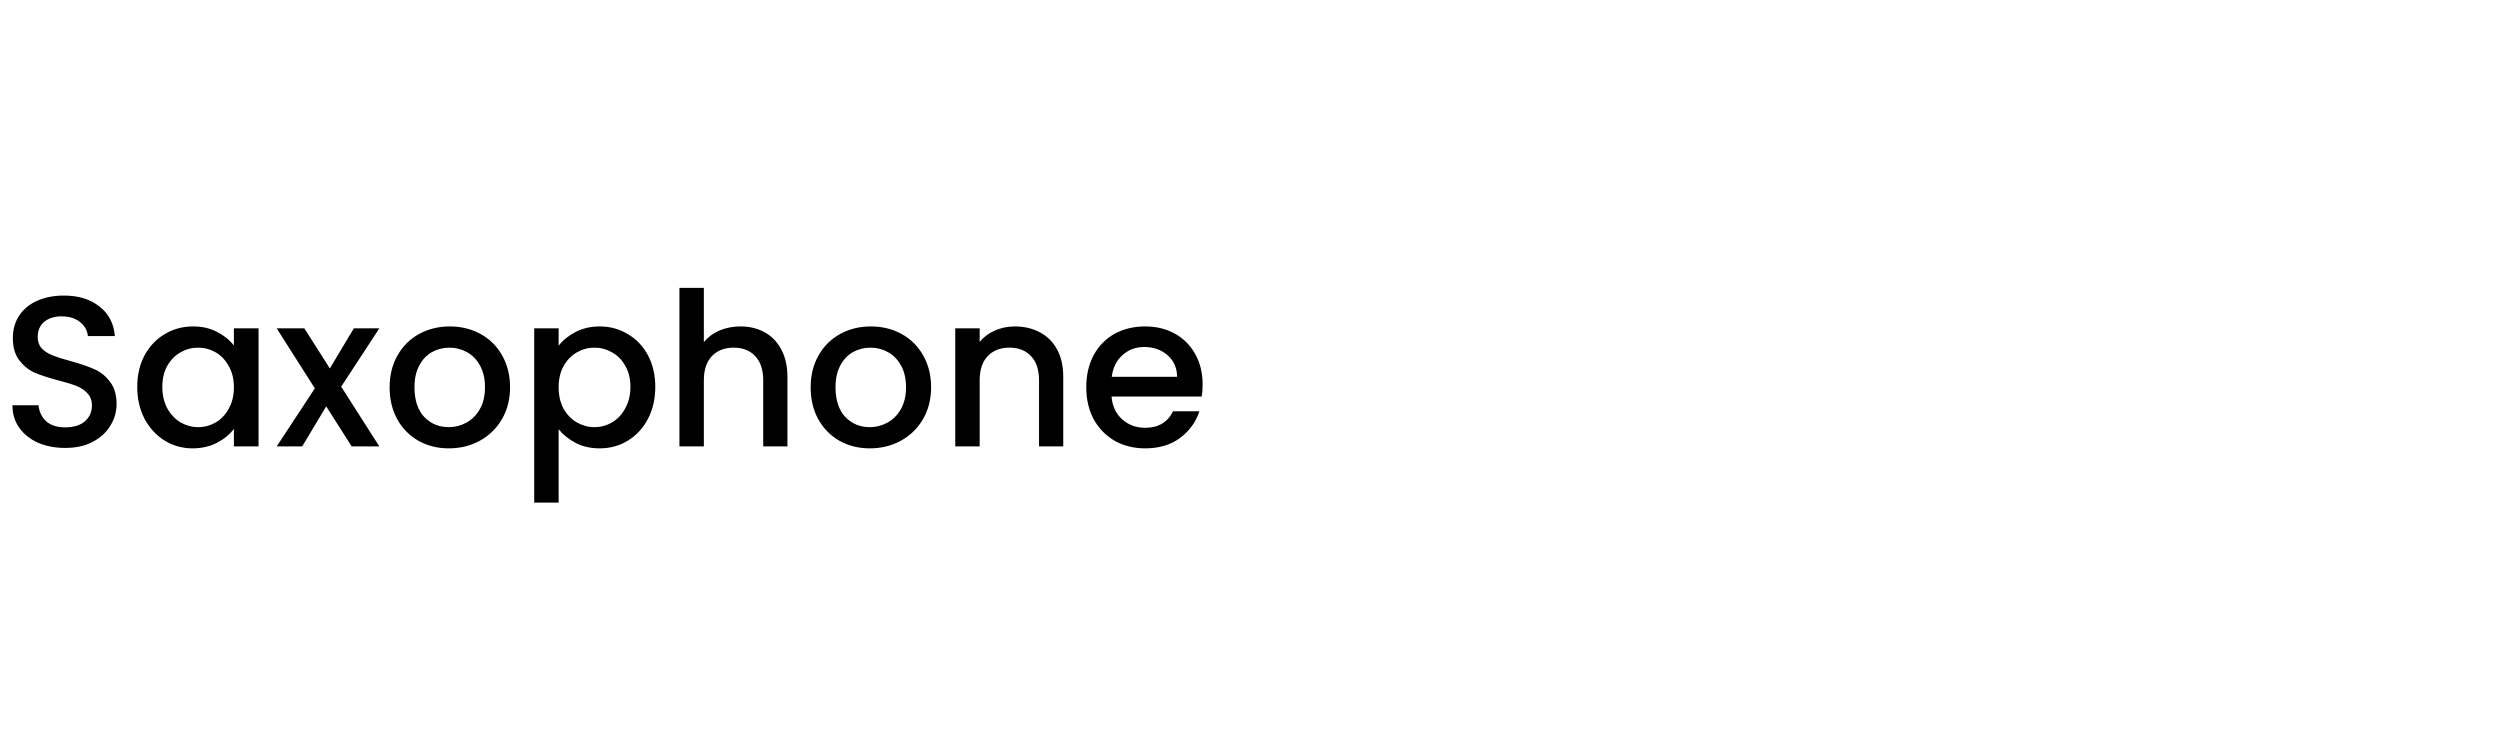 <svg xmlns="http://www.w3.org/2000/svg" fill="none" viewBox="0 0 140 42" height="42" width="140">
<path fill="black" d="M3.648 25.084C3.088 25.084 2.584 24.988 2.136 24.796C1.688 24.596 1.336 24.316 1.08 23.956C0.824 23.596 0.696 23.176 0.696 22.696H2.16C2.192 23.056 2.332 23.352 2.58 23.584C2.836 23.816 3.192 23.932 3.648 23.932C4.12 23.932 4.488 23.82 4.752 23.596C5.016 23.364 5.148 23.068 5.148 22.708C5.148 22.428 5.064 22.2 4.896 22.024C4.736 21.848 4.532 21.712 4.284 21.616C4.044 21.52 3.708 21.416 3.276 21.304C2.732 21.16 2.288 21.016 1.944 20.872C1.608 20.72 1.32 20.488 1.08 20.176C0.84 19.864 0.72 19.448 0.72 18.928C0.72 18.448 0.84 18.028 1.08 17.668C1.32 17.308 1.656 17.032 2.088 16.84C2.52 16.648 3.02 16.552 3.588 16.552C4.396 16.552 5.056 16.756 5.568 17.164C6.088 17.564 6.376 18.116 6.432 18.82H4.92C4.896 18.516 4.752 18.256 4.488 18.04C4.224 17.824 3.876 17.716 3.444 17.716C3.052 17.716 2.732 17.816 2.484 18.016C2.236 18.216 2.112 18.504 2.112 18.88C2.112 19.136 2.188 19.348 2.34 19.516C2.5 19.676 2.7 19.804 2.94 19.9C3.18 19.996 3.508 20.1 3.924 20.212C4.476 20.364 4.924 20.516 5.268 20.668C5.62 20.82 5.916 21.056 6.156 21.376C6.404 21.688 6.528 22.108 6.528 22.636C6.528 23.06 6.412 23.46 6.18 23.836C5.956 24.212 5.624 24.516 5.184 24.748C4.752 24.972 4.24 25.084 3.648 25.084ZM7.686 21.664C7.686 21 7.822 20.412 8.094 19.9C8.374 19.388 8.75 18.992 9.222 18.712C9.702 18.424 10.23 18.28 10.806 18.28C11.326 18.28 11.778 18.384 12.162 18.592C12.554 18.792 12.866 19.044 13.098 19.348V18.388H14.478V25H13.098V24.016C12.866 24.328 12.55 24.588 12.15 24.796C11.75 25.004 11.294 25.108 10.782 25.108C10.214 25.108 9.694 24.964 9.222 24.676C8.75 24.38 8.374 23.972 8.094 23.452C7.822 22.924 7.686 22.328 7.686 21.664ZM13.098 21.688C13.098 21.232 13.002 20.836 12.81 20.5C12.626 20.164 12.382 19.908 12.078 19.732C11.774 19.556 11.446 19.468 11.094 19.468C10.742 19.468 10.414 19.556 10.11 19.732C9.806 19.9 9.558 20.152 9.366 20.488C9.182 20.816 9.09 21.208 9.09 21.664C9.09 22.12 9.182 22.52 9.366 22.864C9.558 23.208 9.806 23.472 10.11 23.656C10.422 23.832 10.75 23.92 11.094 23.92C11.446 23.92 11.774 23.832 12.078 23.656C12.382 23.48 12.626 23.224 12.81 22.888C13.002 22.544 13.098 22.144 13.098 21.688ZM19.107 21.652L21.243 25H19.695L18.267 22.756L16.923 25H15.495L17.631 21.748L15.495 18.388H17.043L18.471 20.632L19.815 18.388H21.243L19.107 21.652ZM25.131 25.108C24.507 25.108 23.943 24.968 23.439 24.688C22.935 24.4 22.539 24 22.251 23.488C21.963 22.968 21.819 22.368 21.819 21.688C21.819 21.016 21.967 20.42 22.263 19.9C22.559 19.38 22.963 18.98 23.475 18.7C23.987 18.42 24.559 18.28 25.191 18.28C25.823 18.28 26.395 18.42 26.907 18.7C27.419 18.98 27.823 19.38 28.119 19.9C28.415 20.42 28.563 21.016 28.563 21.688C28.563 22.36 28.411 22.956 28.107 23.476C27.803 23.996 27.387 24.4 26.859 24.688C26.339 24.968 25.763 25.108 25.131 25.108ZM25.131 23.92C25.483 23.92 25.811 23.836 26.115 23.668C26.427 23.5 26.679 23.248 26.871 22.912C27.063 22.576 27.159 22.168 27.159 21.688C27.159 21.208 27.067 20.804 26.883 20.476C26.699 20.14 26.455 19.888 26.151 19.72C25.847 19.552 25.519 19.468 25.167 19.468C24.815 19.468 24.487 19.552 24.183 19.72C23.887 19.888 23.651 20.14 23.475 20.476C23.299 20.804 23.211 21.208 23.211 21.688C23.211 22.4 23.391 22.952 23.751 23.344C24.119 23.728 24.579 23.92 25.131 23.92ZM31.284 19.36C31.516 19.056 31.832 18.8 32.232 18.592C32.632 18.384 33.084 18.28 33.588 18.28C34.164 18.28 34.688 18.424 35.16 18.712C35.64 18.992 36.016 19.388 36.288 19.9C36.56 20.412 36.696 21 36.696 21.664C36.696 22.328 36.56 22.924 36.288 23.452C36.016 23.972 35.64 24.38 35.16 24.676C34.688 24.964 34.164 25.108 33.588 25.108C33.084 25.108 32.636 25.008 32.244 24.808C31.852 24.6 31.532 24.344 31.284 24.04V28.144H29.916V18.388H31.284V19.36ZM35.304 21.664C35.304 21.208 35.208 20.816 35.016 20.488C34.832 20.152 34.584 19.9 34.272 19.732C33.968 19.556 33.64 19.468 33.288 19.468C32.944 19.468 32.616 19.556 32.304 19.732C32 19.908 31.752 20.164 31.56 20.5C31.376 20.836 31.284 21.232 31.284 21.688C31.284 22.144 31.376 22.544 31.56 22.888C31.752 23.224 32 23.48 32.304 23.656C32.616 23.832 32.944 23.92 33.288 23.92C33.64 23.92 33.968 23.832 34.272 23.656C34.584 23.472 34.832 23.208 35.016 22.864C35.208 22.52 35.304 22.12 35.304 21.664ZM41.468 18.28C41.972 18.28 42.42 18.388 42.812 18.604C43.212 18.82 43.524 19.14 43.748 19.564C43.98 19.988 44.096 20.5 44.096 21.1V25H42.74V21.304C42.74 20.712 42.592 20.26 42.296 19.948C42 19.628 41.596 19.468 41.084 19.468C40.572 19.468 40.164 19.628 39.86 19.948C39.564 20.26 39.416 20.712 39.416 21.304V25H38.048V16.12H39.416V19.156C39.648 18.876 39.94 18.66 40.292 18.508C40.652 18.356 41.044 18.28 41.468 18.28ZM48.709 25.108C48.085 25.108 47.521 24.968 47.017 24.688C46.513 24.4 46.117 24 45.829 23.488C45.541 22.968 45.397 22.368 45.397 21.688C45.397 21.016 45.545 20.42 45.841 19.9C46.137 19.38 46.541 18.98 47.053 18.7C47.565 18.42 48.137 18.28 48.769 18.28C49.401 18.28 49.973 18.42 50.485 18.7C50.997 18.98 51.401 19.38 51.697 19.9C51.993 20.42 52.141 21.016 52.141 21.688C52.141 22.36 51.989 22.956 51.685 23.476C51.381 23.996 50.965 24.4 50.437 24.688C49.917 24.968 49.341 25.108 48.709 25.108ZM48.709 23.92C49.061 23.92 49.389 23.836 49.693 23.668C50.005 23.5 50.257 23.248 50.449 22.912C50.641 22.576 50.737 22.168 50.737 21.688C50.737 21.208 50.645 20.804 50.461 20.476C50.277 20.14 50.033 19.888 49.729 19.72C49.425 19.552 49.097 19.468 48.745 19.468C48.393 19.468 48.065 19.552 47.761 19.72C47.465 19.888 47.229 20.14 47.053 20.476C46.877 20.804 46.789 21.208 46.789 21.688C46.789 22.4 46.969 22.952 47.329 23.344C47.697 23.728 48.157 23.92 48.709 23.92ZM56.83 18.28C57.35 18.28 57.814 18.388 58.222 18.604C58.638 18.82 58.962 19.14 59.194 19.564C59.426 19.988 59.542 20.5 59.542 21.1V25H58.186V21.304C58.186 20.712 58.038 20.26 57.742 19.948C57.446 19.628 57.042 19.468 56.53 19.468C56.018 19.468 55.61 19.628 55.306 19.948C55.01 20.26 54.862 20.712 54.862 21.304V25H53.494V18.388H54.862V19.144C55.086 18.872 55.37 18.66 55.714 18.508C56.066 18.356 56.438 18.28 56.83 18.28ZM67.347 21.532C67.347 21.78 67.331 22.004 67.299 22.204H62.247C62.287 22.732 62.483 23.156 62.835 23.476C63.187 23.796 63.619 23.956 64.131 23.956C64.867 23.956 65.387 23.648 65.691 23.032H67.167C66.967 23.64 66.603 24.14 66.075 24.532C65.555 24.916 64.907 25.108 64.131 25.108C63.499 25.108 62.931 24.968 62.427 24.688C61.931 24.4 61.539 24 61.251 23.488C60.971 22.968 60.831 22.368 60.831 21.688C60.831 21.008 60.967 20.412 61.239 19.9C61.519 19.38 61.907 18.98 62.403 18.7C62.907 18.42 63.483 18.28 64.131 18.28C64.755 18.28 65.311 18.416 65.799 18.688C66.287 18.96 66.667 19.344 66.939 19.84C67.211 20.328 67.347 20.892 67.347 21.532ZM65.919 21.1C65.911 20.596 65.731 20.192 65.379 19.888C65.027 19.584 64.591 19.432 64.071 19.432C63.599 19.432 63.195 19.584 62.859 19.888C62.523 20.184 62.323 20.588 62.259 21.1H65.919Z"></path>
</svg>
